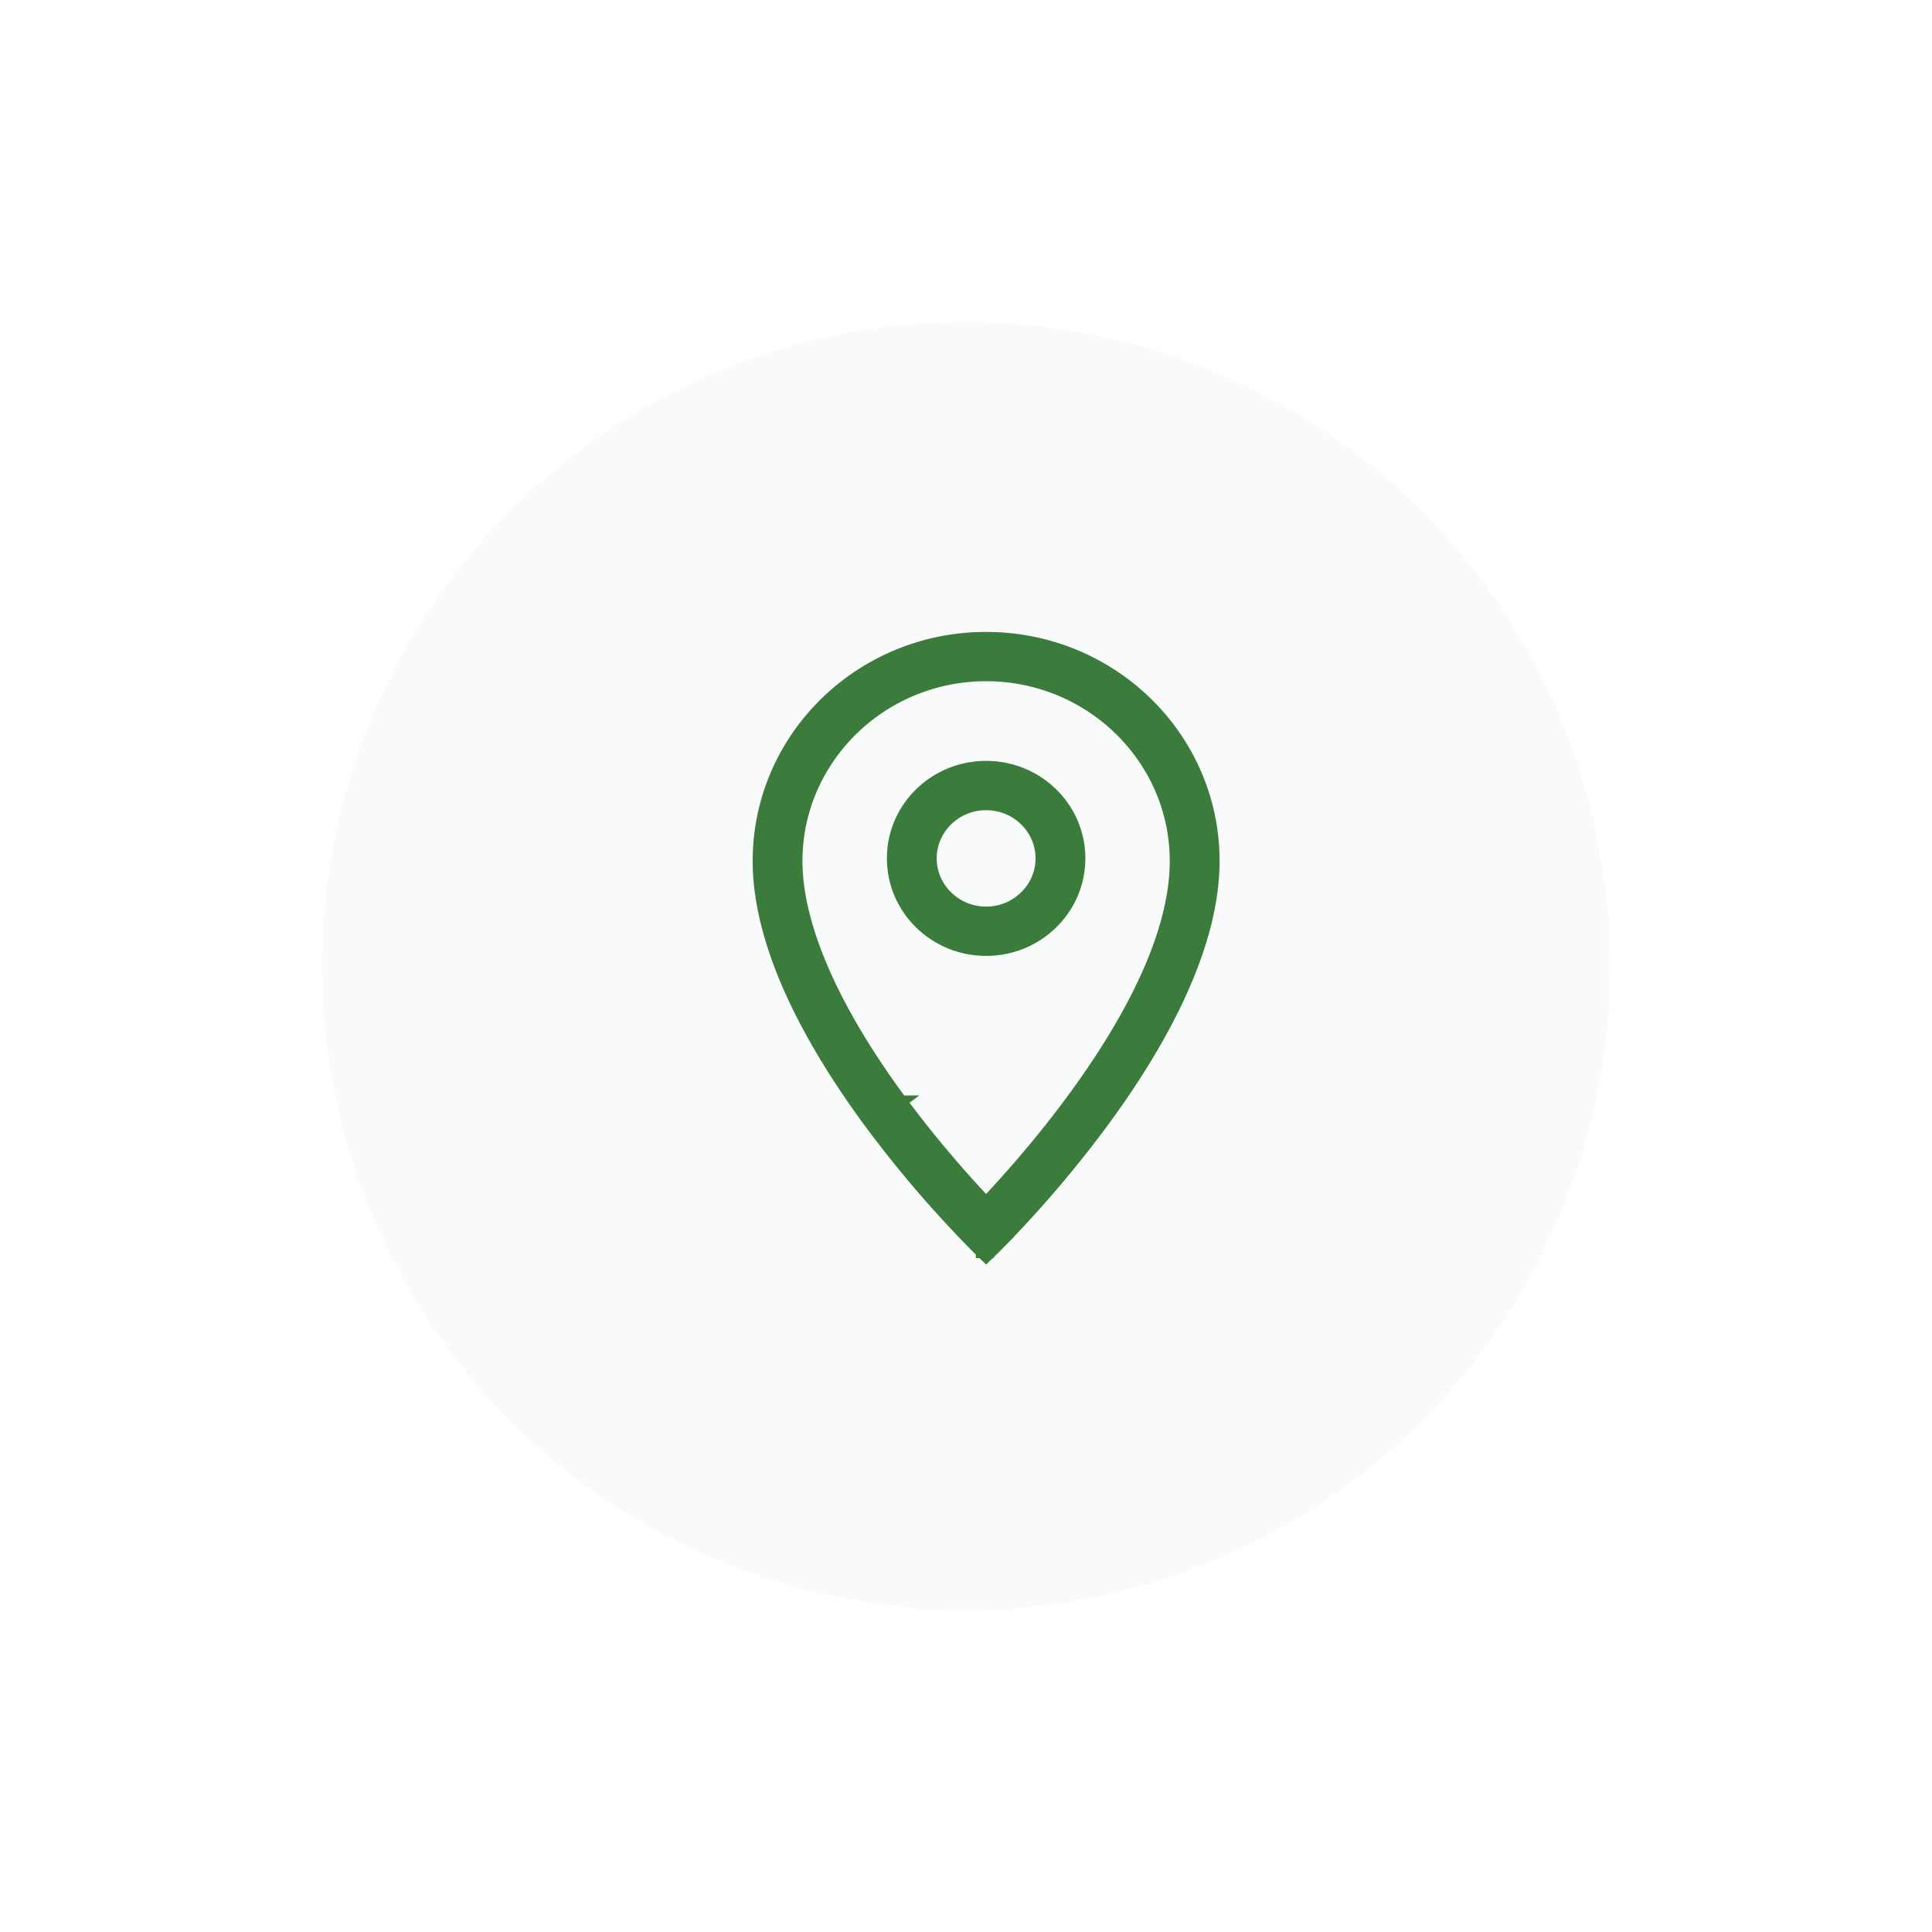 <svg width="48" height="48" fill="none" xmlns="http://www.w3.org/2000/svg"><g filter="url(#filter0_d)"><circle cx="24" cy="24" r="16" fill="#F9FBFB"/></g><path d="M24.5 31l-.104.108.104.1.104-.1L24.5 31zm0 0l.104.108h.001l.003-.004.012-.012.047-.045.176-.177a28.613 28.613 0 002.527-2.96c1.377-1.862 2.78-4.299 2.78-6.52 0-3.062-2.532-5.54-5.65-5.54-3.118 0-5.65 2.478-5.65 5.54 0 2.221 1.403 4.658 2.78 6.52a28.613 28.613 0 002.703 3.137l.047.045.012.012.003.003v.001h.001L24.5 31zm0-8.326c-.762 0-1.378-.608-1.378-1.348 0-.74.616-1.347 1.378-1.347.762 0 1.378.607 1.378 1.347s-.616 1.348-1.378 1.348zm-2.113 4.692l-.12.089.12-.09c-1.713-2.318-2.6-4.382-2.6-5.974 0-2.542 2.112-4.616 4.713-4.616s4.712 2.074 4.712 4.616c0 1.614-.874 3.425-1.927 5.015-.992 1.5-2.127 2.78-2.786 3.477a27.893 27.893 0 01-2.112-2.517zm2.113-8.312c-1.276 0-2.315 1.014-2.315 2.272 0 1.258 1.039 2.273 2.315 2.273s2.315-1.015 2.315-2.273c0-1.258-1.039-2.272-2.315-2.272z" fill="#3B7B3C" stroke="#3B7B3C" stroke-width=".3"/><defs><filter id="filter0_d" x="0" y="0" width="48" height="48" filterUnits="userSpaceOnUse" color-interpolation-filters="sRGB"><feFlood flood-opacity="0" result="BackgroundImageFix"/><feColorMatrix in="SourceAlpha" values="0 0 0 0 0 0 0 0 0 0 0 0 0 0 0 0 0 0 127 0"/><feOffset/><feGaussianBlur stdDeviation="4"/><feColorMatrix values="0 0 0 0 0 0 0 0 0 0 0 0 0 0 0 0 0 0 0.08 0"/><feBlend in2="BackgroundImageFix" result="effect1_dropShadow"/><feBlend in="SourceGraphic" in2="effect1_dropShadow" result="shape"/></filter></defs></svg>